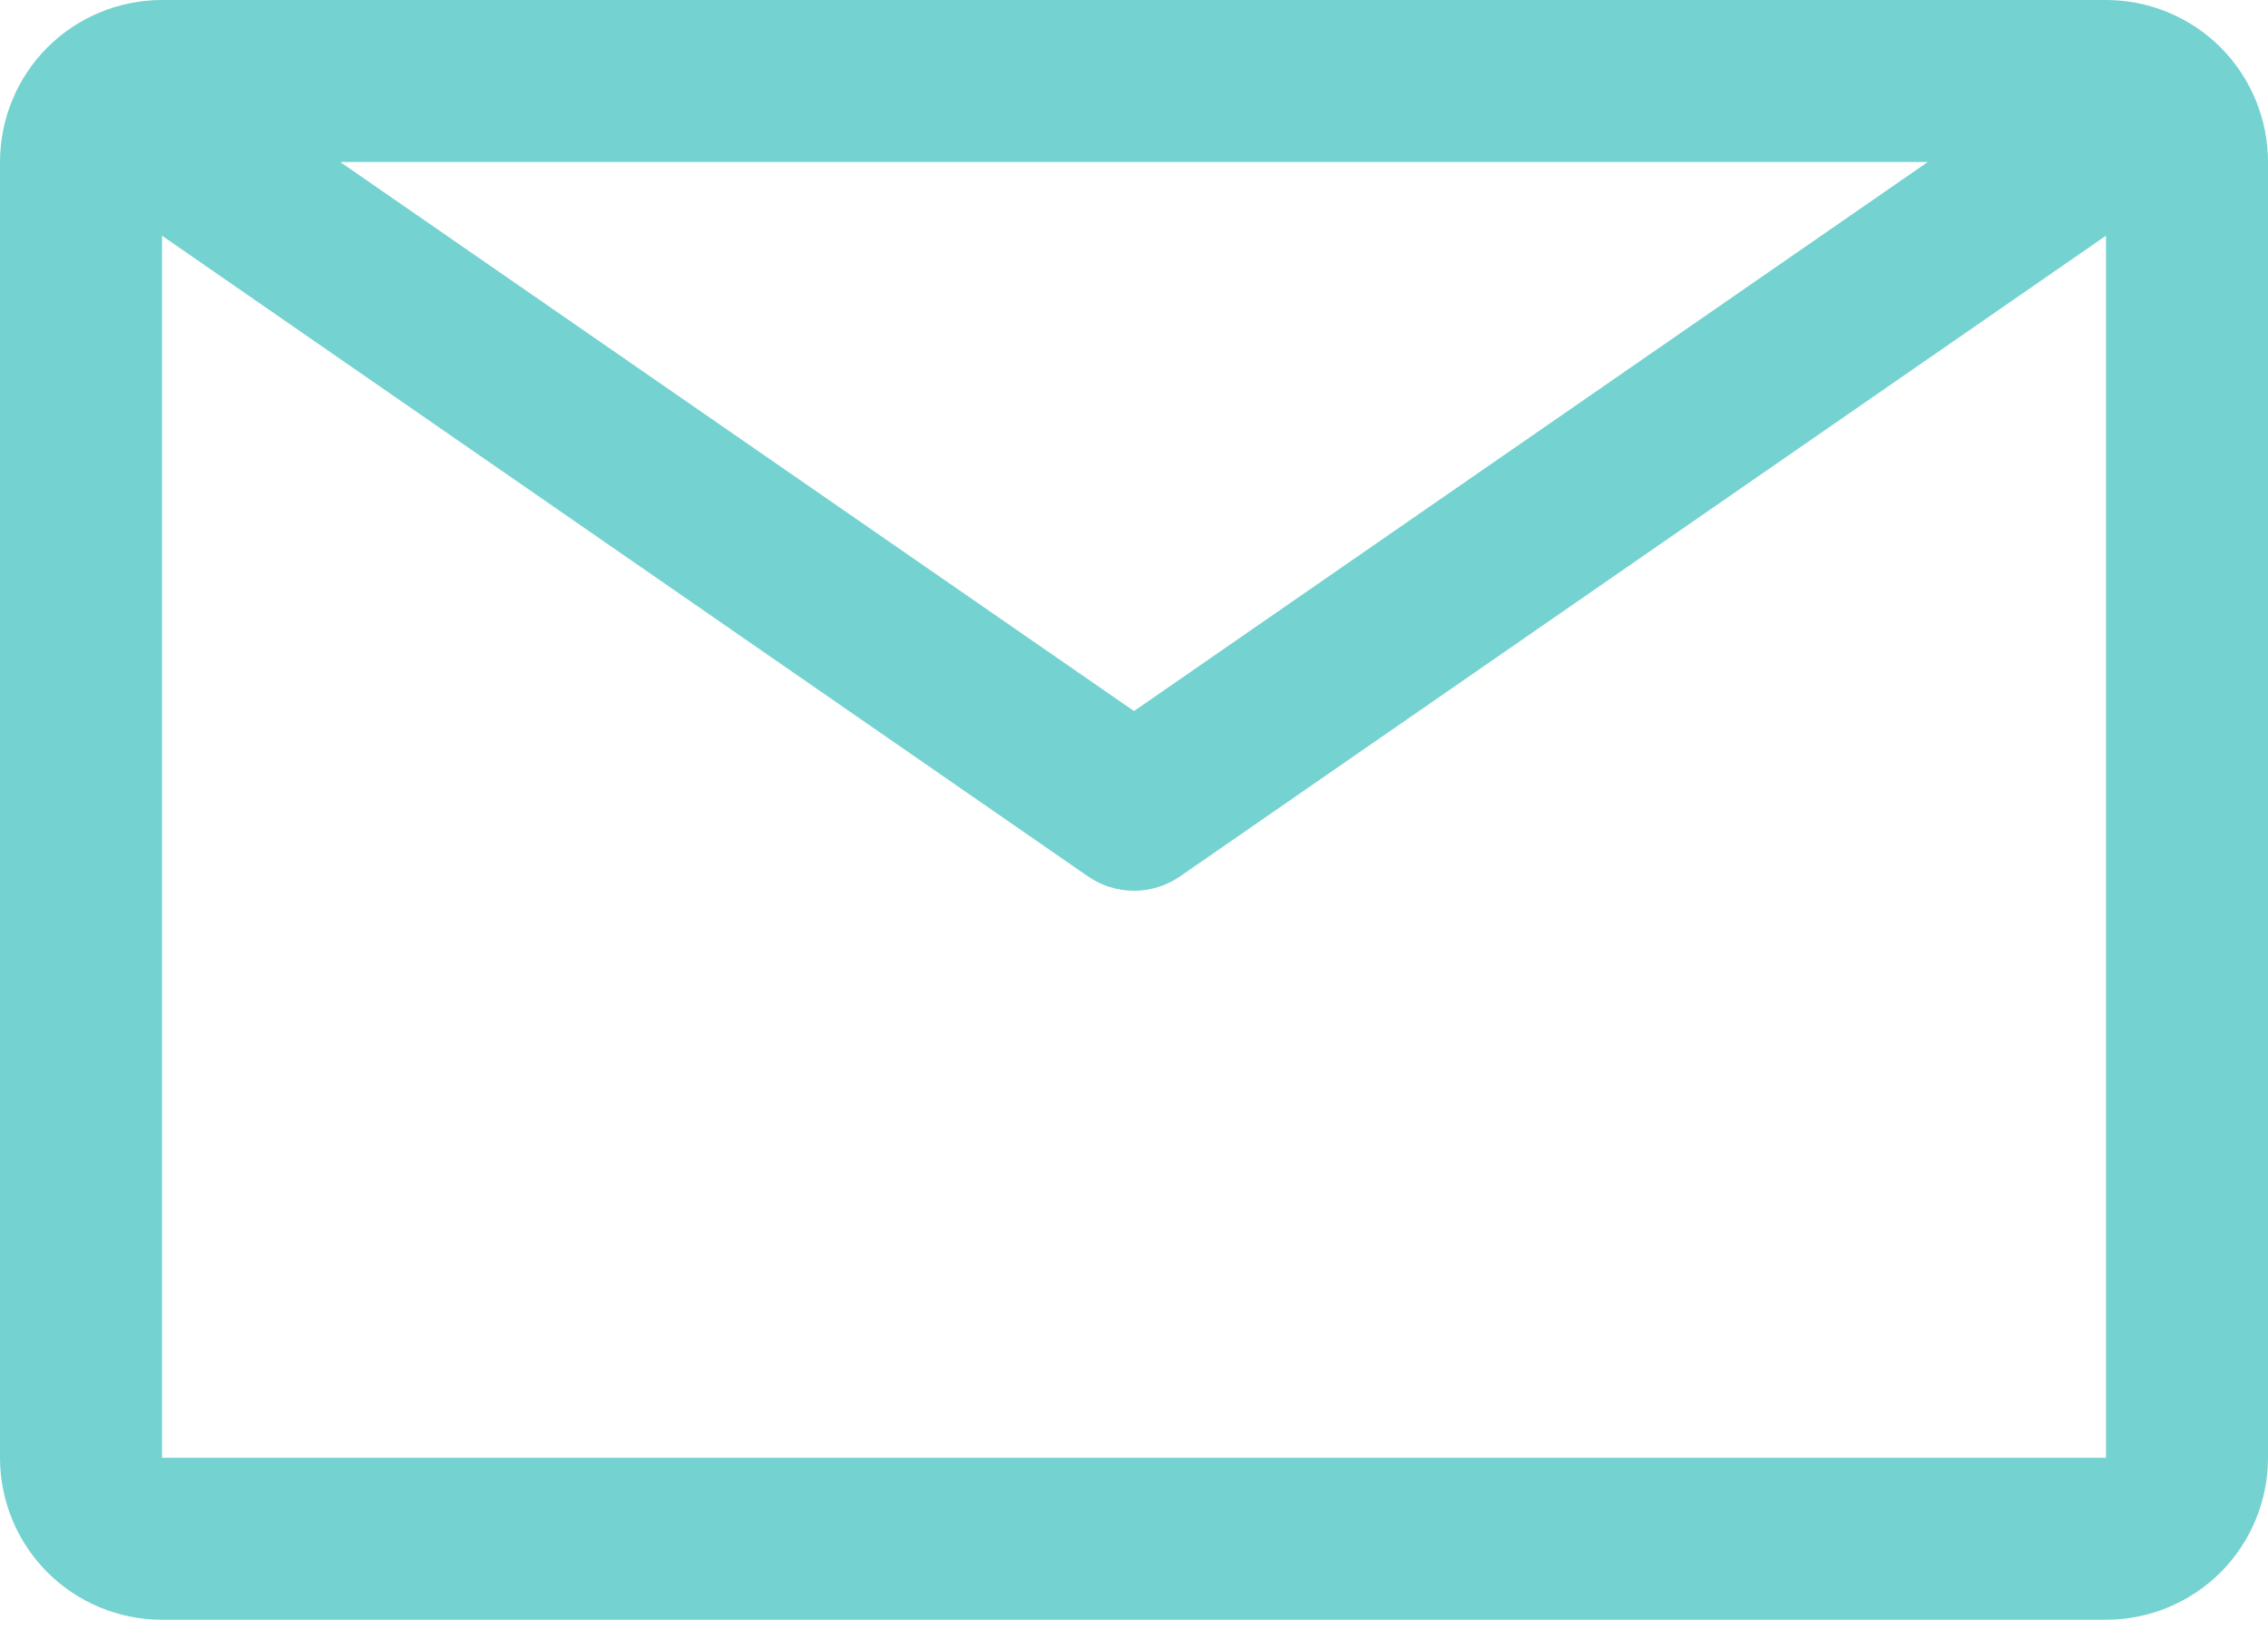 <svg width="32" height="23" viewBox="0 0 32 23" fill="none" xmlns="http://www.w3.org/2000/svg">
<path d="M29.714 0H2.286C1.68 0 1.098 0.241 0.669 0.669C0.241 1.098 0 1.68 0 2.286V20.571C0 21.178 0.241 21.759 0.669 22.188C1.098 22.616 1.68 22.857 2.286 22.857H29.714C30.32 22.857 30.902 22.616 31.331 22.188C31.759 21.759 32 21.178 32 20.571V2.286C32 1.68 31.759 1.098 31.331 0.669C30.902 0.241 30.32 0 29.714 0ZM27.2 2.286L16 10.034L4.8 2.286H27.2ZM2.286 20.571V3.326L15.349 12.366C15.54 12.498 15.767 12.57 16 12.57C16.233 12.57 16.46 12.498 16.651 12.366L29.714 3.326V20.571H2.286Z" fill="#74D2D0"/>
</svg>
